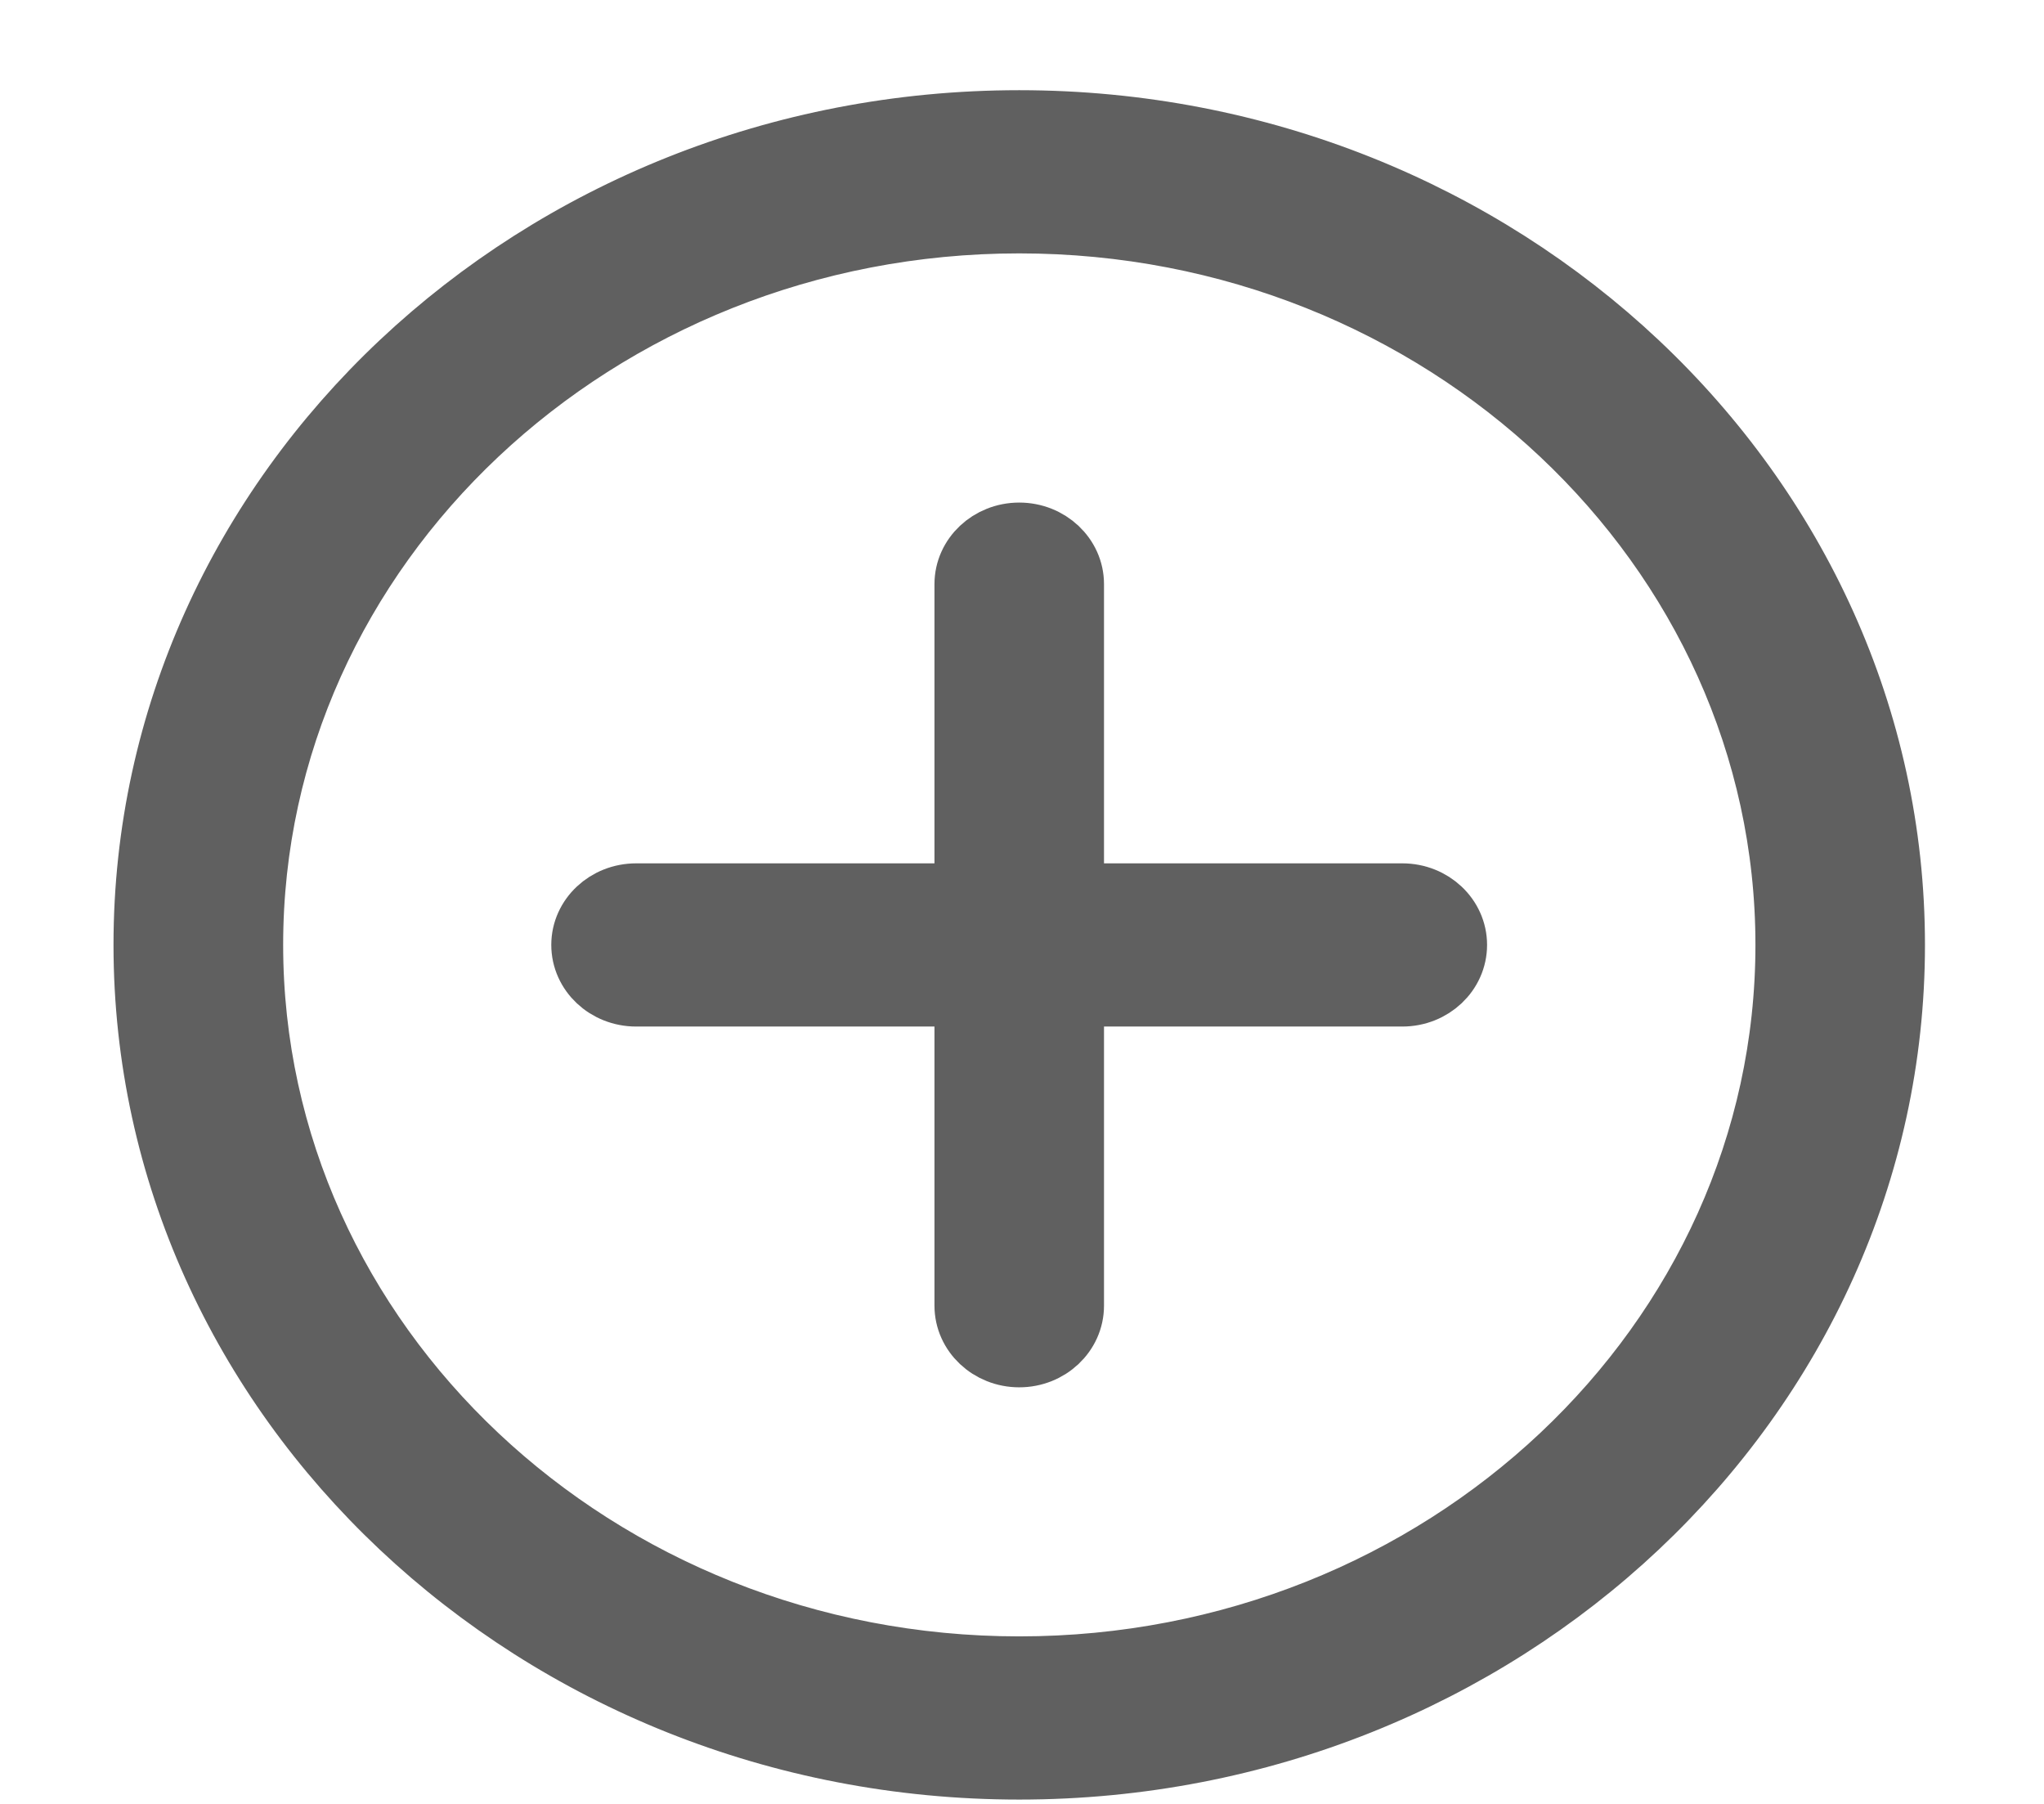 <svg width="17" height="15" viewBox="0 0 17 15" fill="none" xmlns="http://www.w3.org/2000/svg">
<path d="M8.477 1C12.493 1 15.76 4.076 15.76 7.857C15.76 11.638 12.493 14.714 8.477 14.714C4.461 14.714 1.194 11.638 1.194 7.857C1.194 4.076 4.461 1 8.477 1ZM8.477 13.857C11.991 13.857 14.85 11.166 14.85 7.857C14.85 4.549 11.991 1.857 8.477 1.857C4.963 1.857 2.105 4.549 2.105 7.857C2.105 11.166 4.963 13.857 8.477 13.857Z" fill="#606060" stroke="#606060" stroke-width="0.5"/>
<path d="M5.291 7.429H11.663C11.915 7.429 12.118 7.621 12.118 7.857C12.118 8.094 11.915 8.286 11.663 8.286H5.291C5.039 8.286 4.835 8.094 4.835 7.857C4.835 7.621 5.039 7.429 5.291 7.429Z" fill="#606060" stroke="#606060" stroke-width="0.5"/>
<path d="M8.477 4.429C8.728 4.429 8.932 4.621 8.932 4.857V10.857C8.932 11.094 8.728 11.286 8.477 11.286C8.226 11.286 8.022 11.094 8.022 10.857V4.857C8.022 4.621 8.226 4.429 8.477 4.429Z" fill="#606060" stroke="#606060" stroke-width="0.5"/>
</svg>
